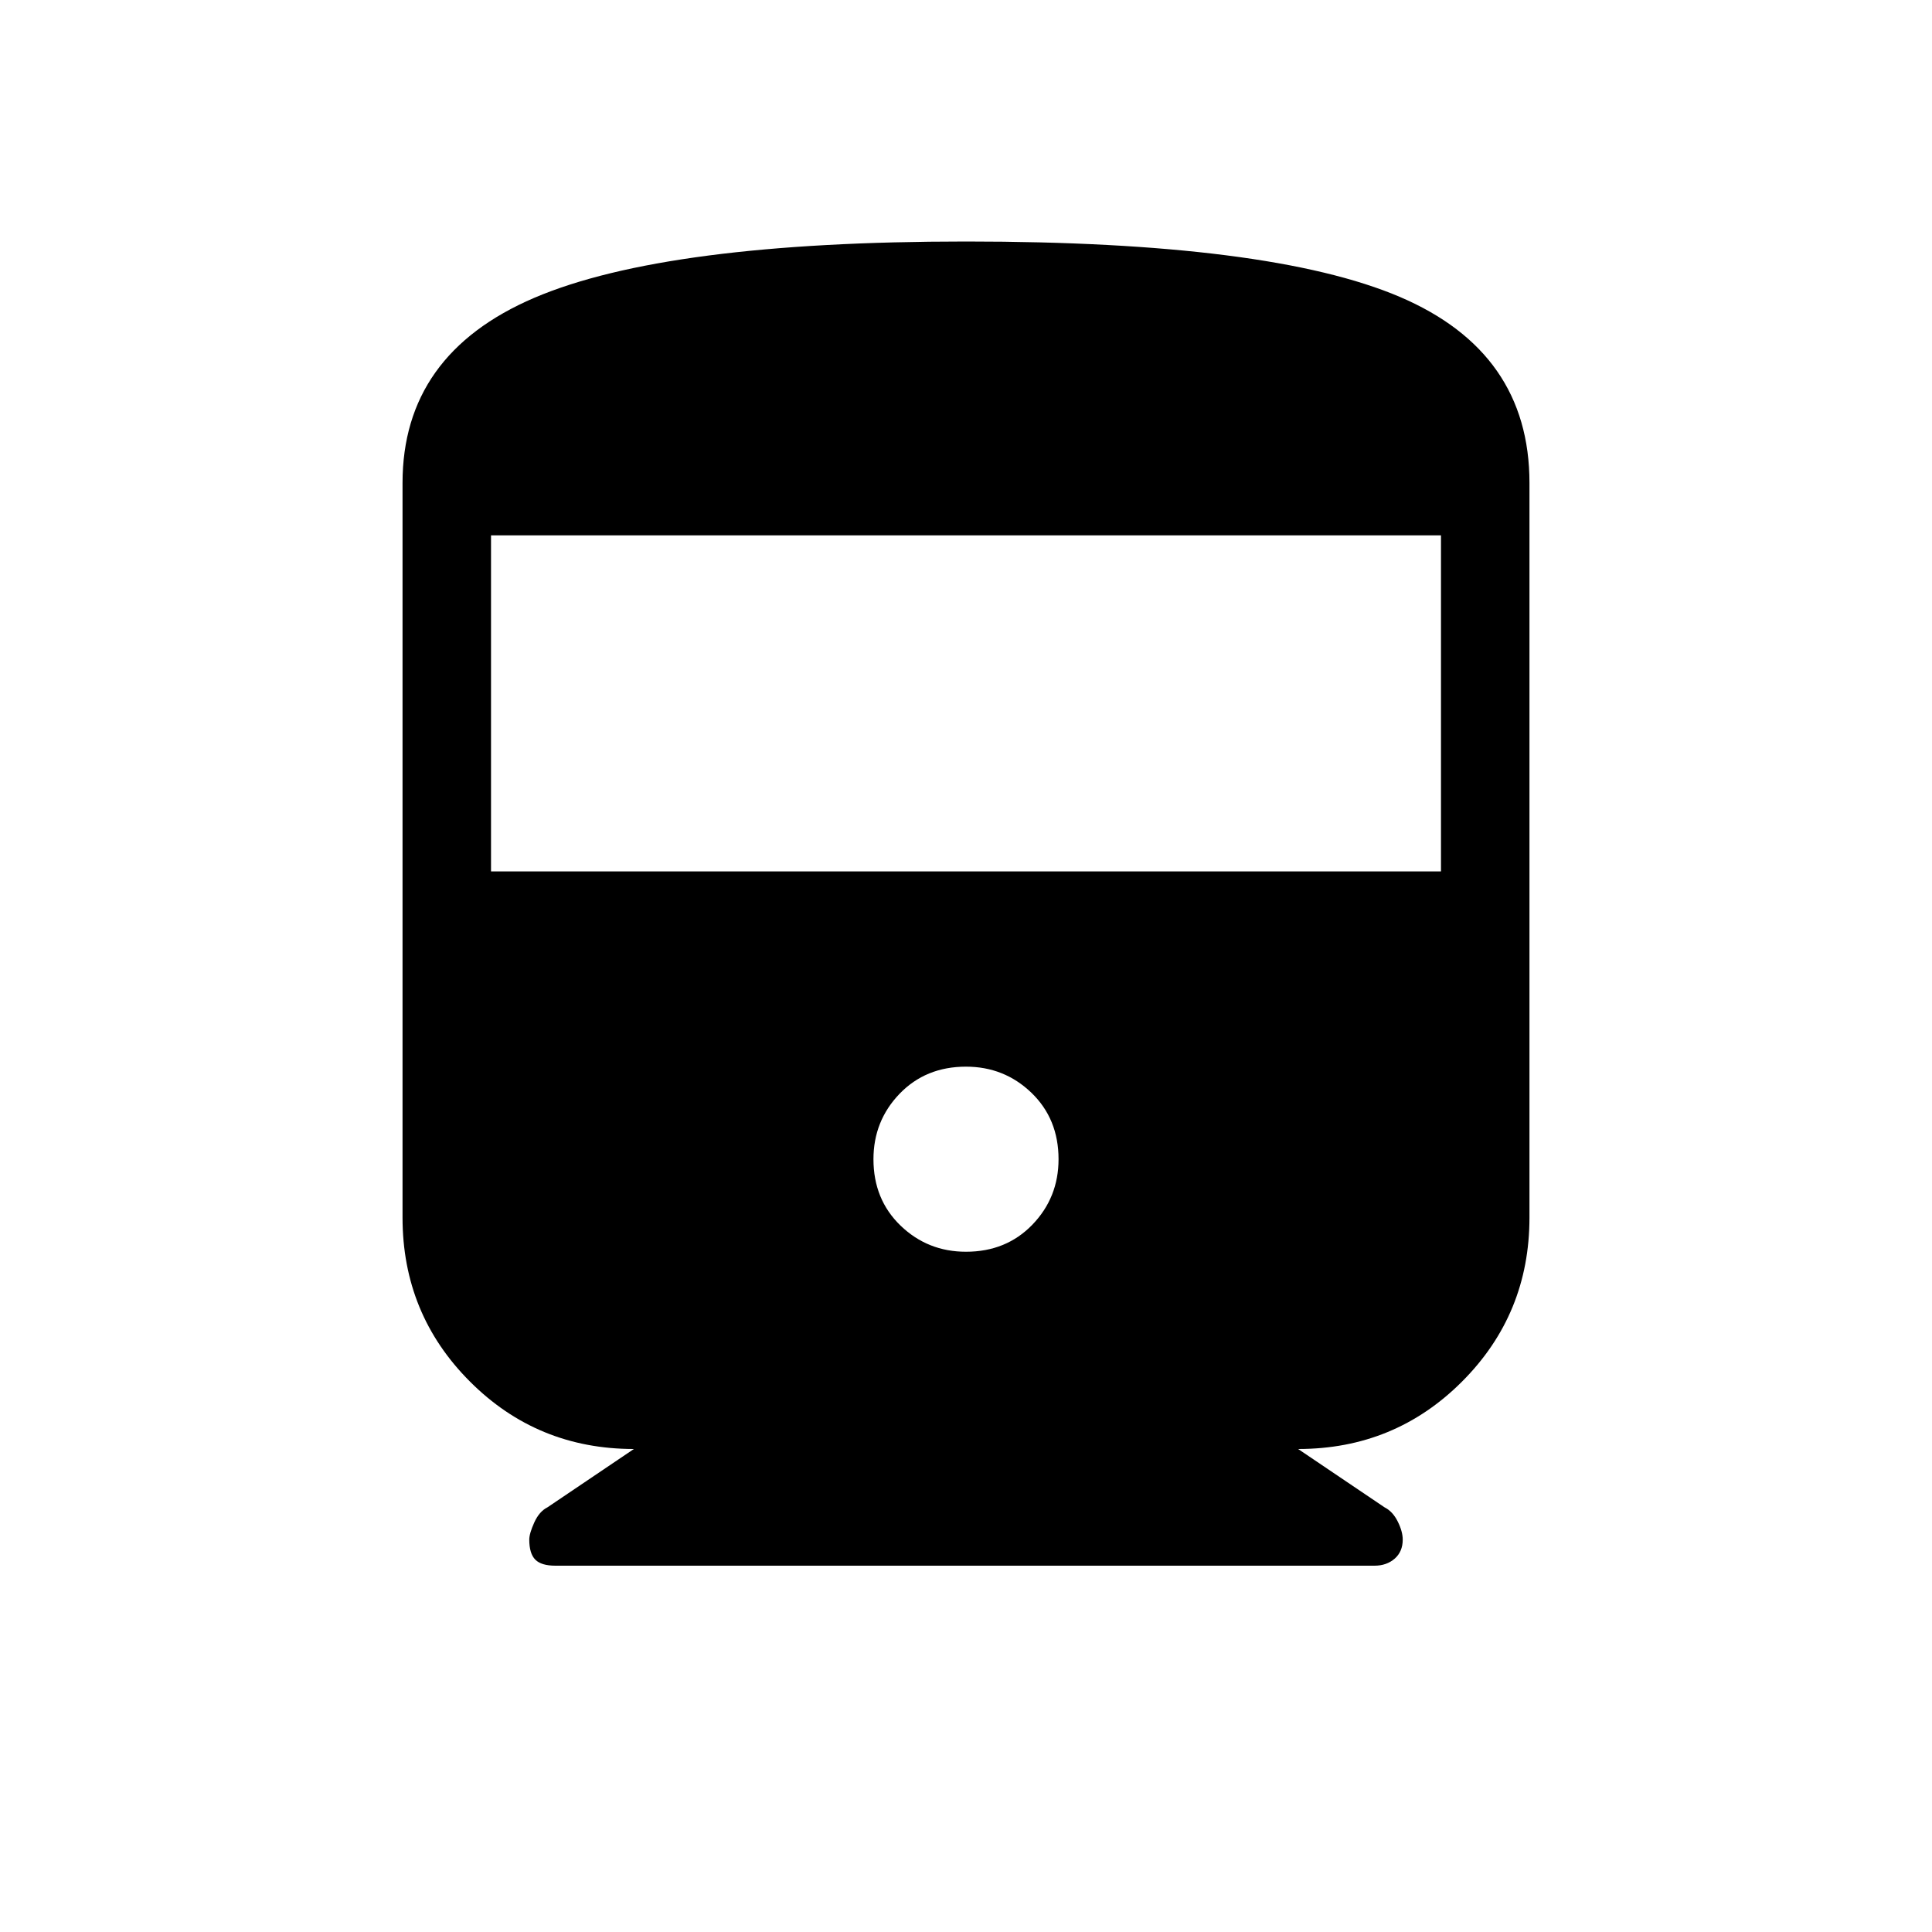 <svg xmlns="http://www.w3.org/2000/svg" height="20" width="20"><path d="M5.479 15.938Q5.479 15.875 5.531 15.76Q5.583 15.646 5.667 15.604L6.562 15Q5.562 15 4.865 14.302Q4.167 13.604 4.167 12.604V5Q4.167 3.667 5.531 3.083Q6.896 2.5 10 2.5Q13.146 2.5 14.49 3.073Q15.833 3.646 15.833 5V12.604Q15.833 13.604 15.135 14.302Q14.438 15 13.438 15L14.333 15.604Q14.417 15.646 14.469 15.75Q14.521 15.854 14.521 15.938Q14.521 16.062 14.438 16.135Q14.354 16.208 14.229 16.208H5.75Q5.604 16.208 5.542 16.146Q5.479 16.083 5.479 15.938ZM5.083 9.021H14.917V5.542H5.083ZM10 12.958Q10.417 12.958 10.688 12.677Q10.958 12.396 10.958 12Q10.958 11.583 10.677 11.312Q10.396 11.042 10 11.042Q9.583 11.042 9.312 11.323Q9.042 11.604 9.042 12Q9.042 12.417 9.323 12.688Q9.604 12.958 10 12.958Z"/></svg>